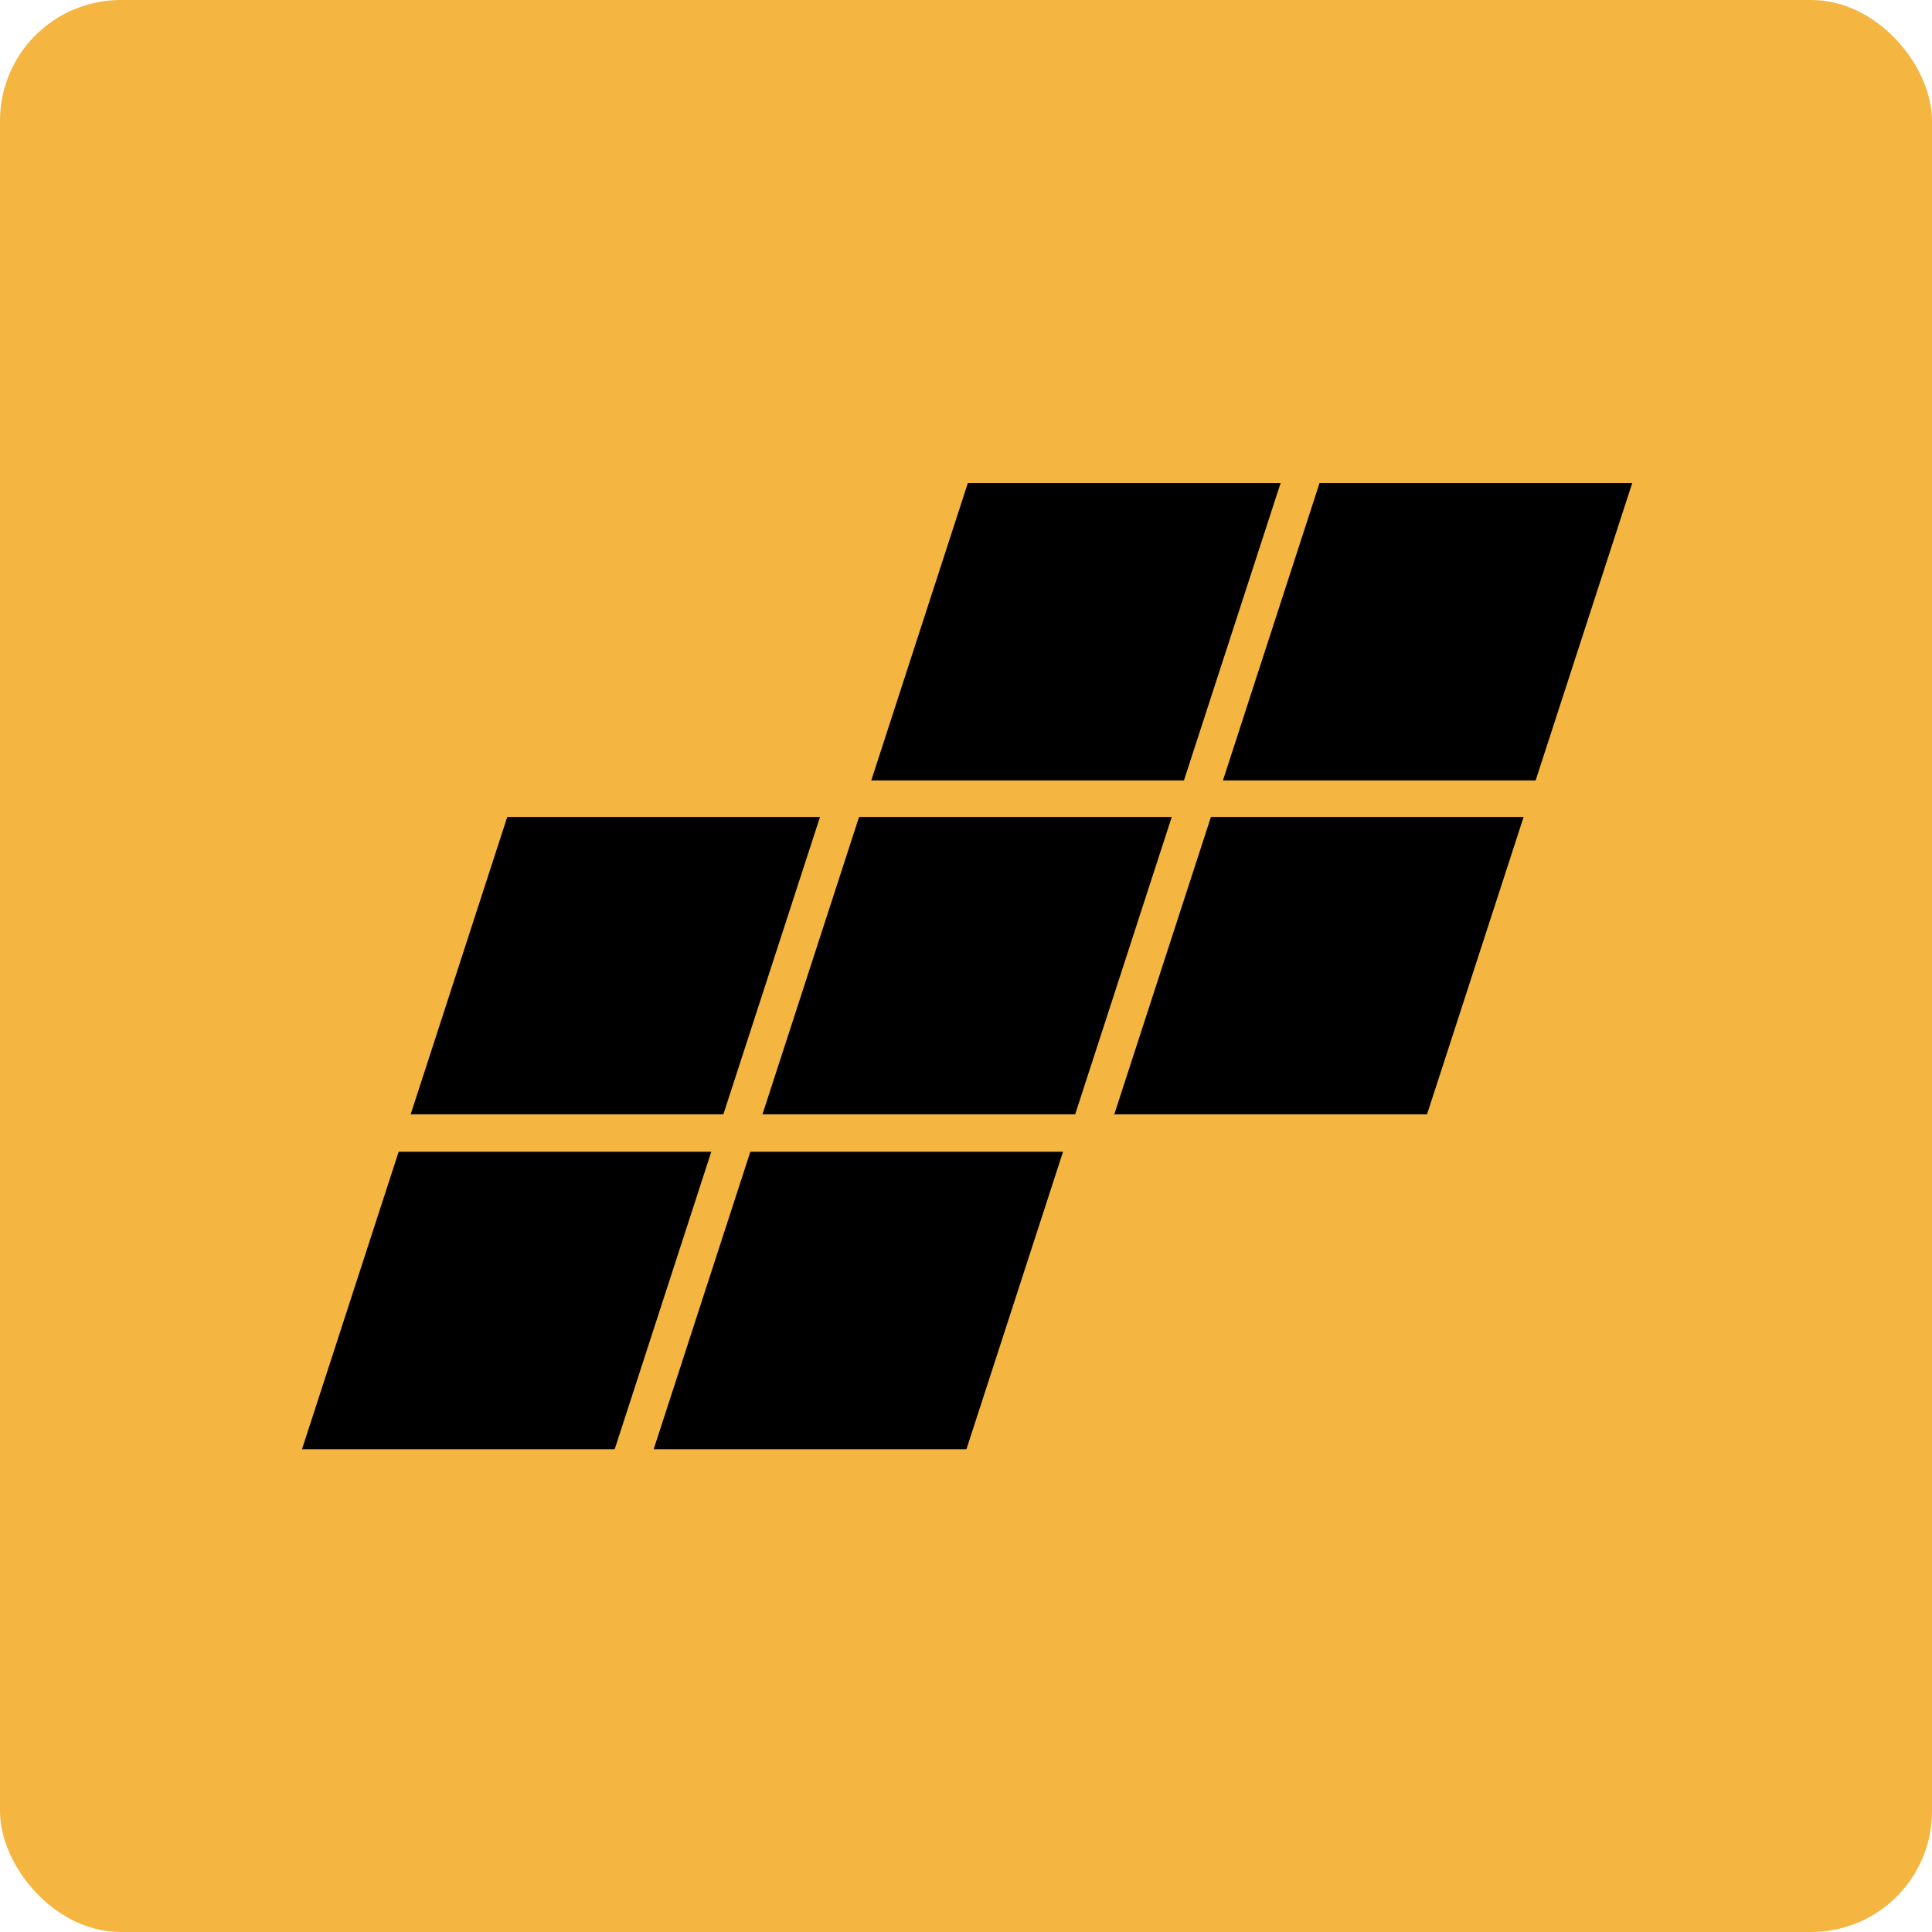 <svg xmlns="http://www.w3.org/2000/svg" version="1.1" xmlns:xlink="http://www.w3.org/1999/xlink" width="32" height="32"><svg width="32" height="32" viewBox="0 0 32 32" fill="none" xmlns="http://www.w3.org/2000/svg">
<rect width="32" height="32" rx="2" fill="#F4B541"></rect>
<path d="M10.181 24.004H5.002L6.603 19.077H11.781L10.181 24.004ZM16.007 24.004H10.827L12.428 19.077H17.607L16.007 24.004ZM11.981 18.457H6.802L8.402 13.531H13.582L11.981 18.457ZM17.808 18.457H12.629L14.229 13.531H19.408L17.808 18.457ZM23.636 18.457H18.456L20.057 13.531H25.236L23.636 18.457ZM19.61 12.926H14.431L16.031 8H21.211L19.61 12.926ZM25.435 12.926H20.256L21.856 8H27.035L25.435 12.926Z" fill="black"></path>
</svg><style>@media (prefers-color-scheme: light) { :root { filter: none; } }
@media (prefers-color-scheme: dark) { :root { filter: none; } }
</style></svg>
